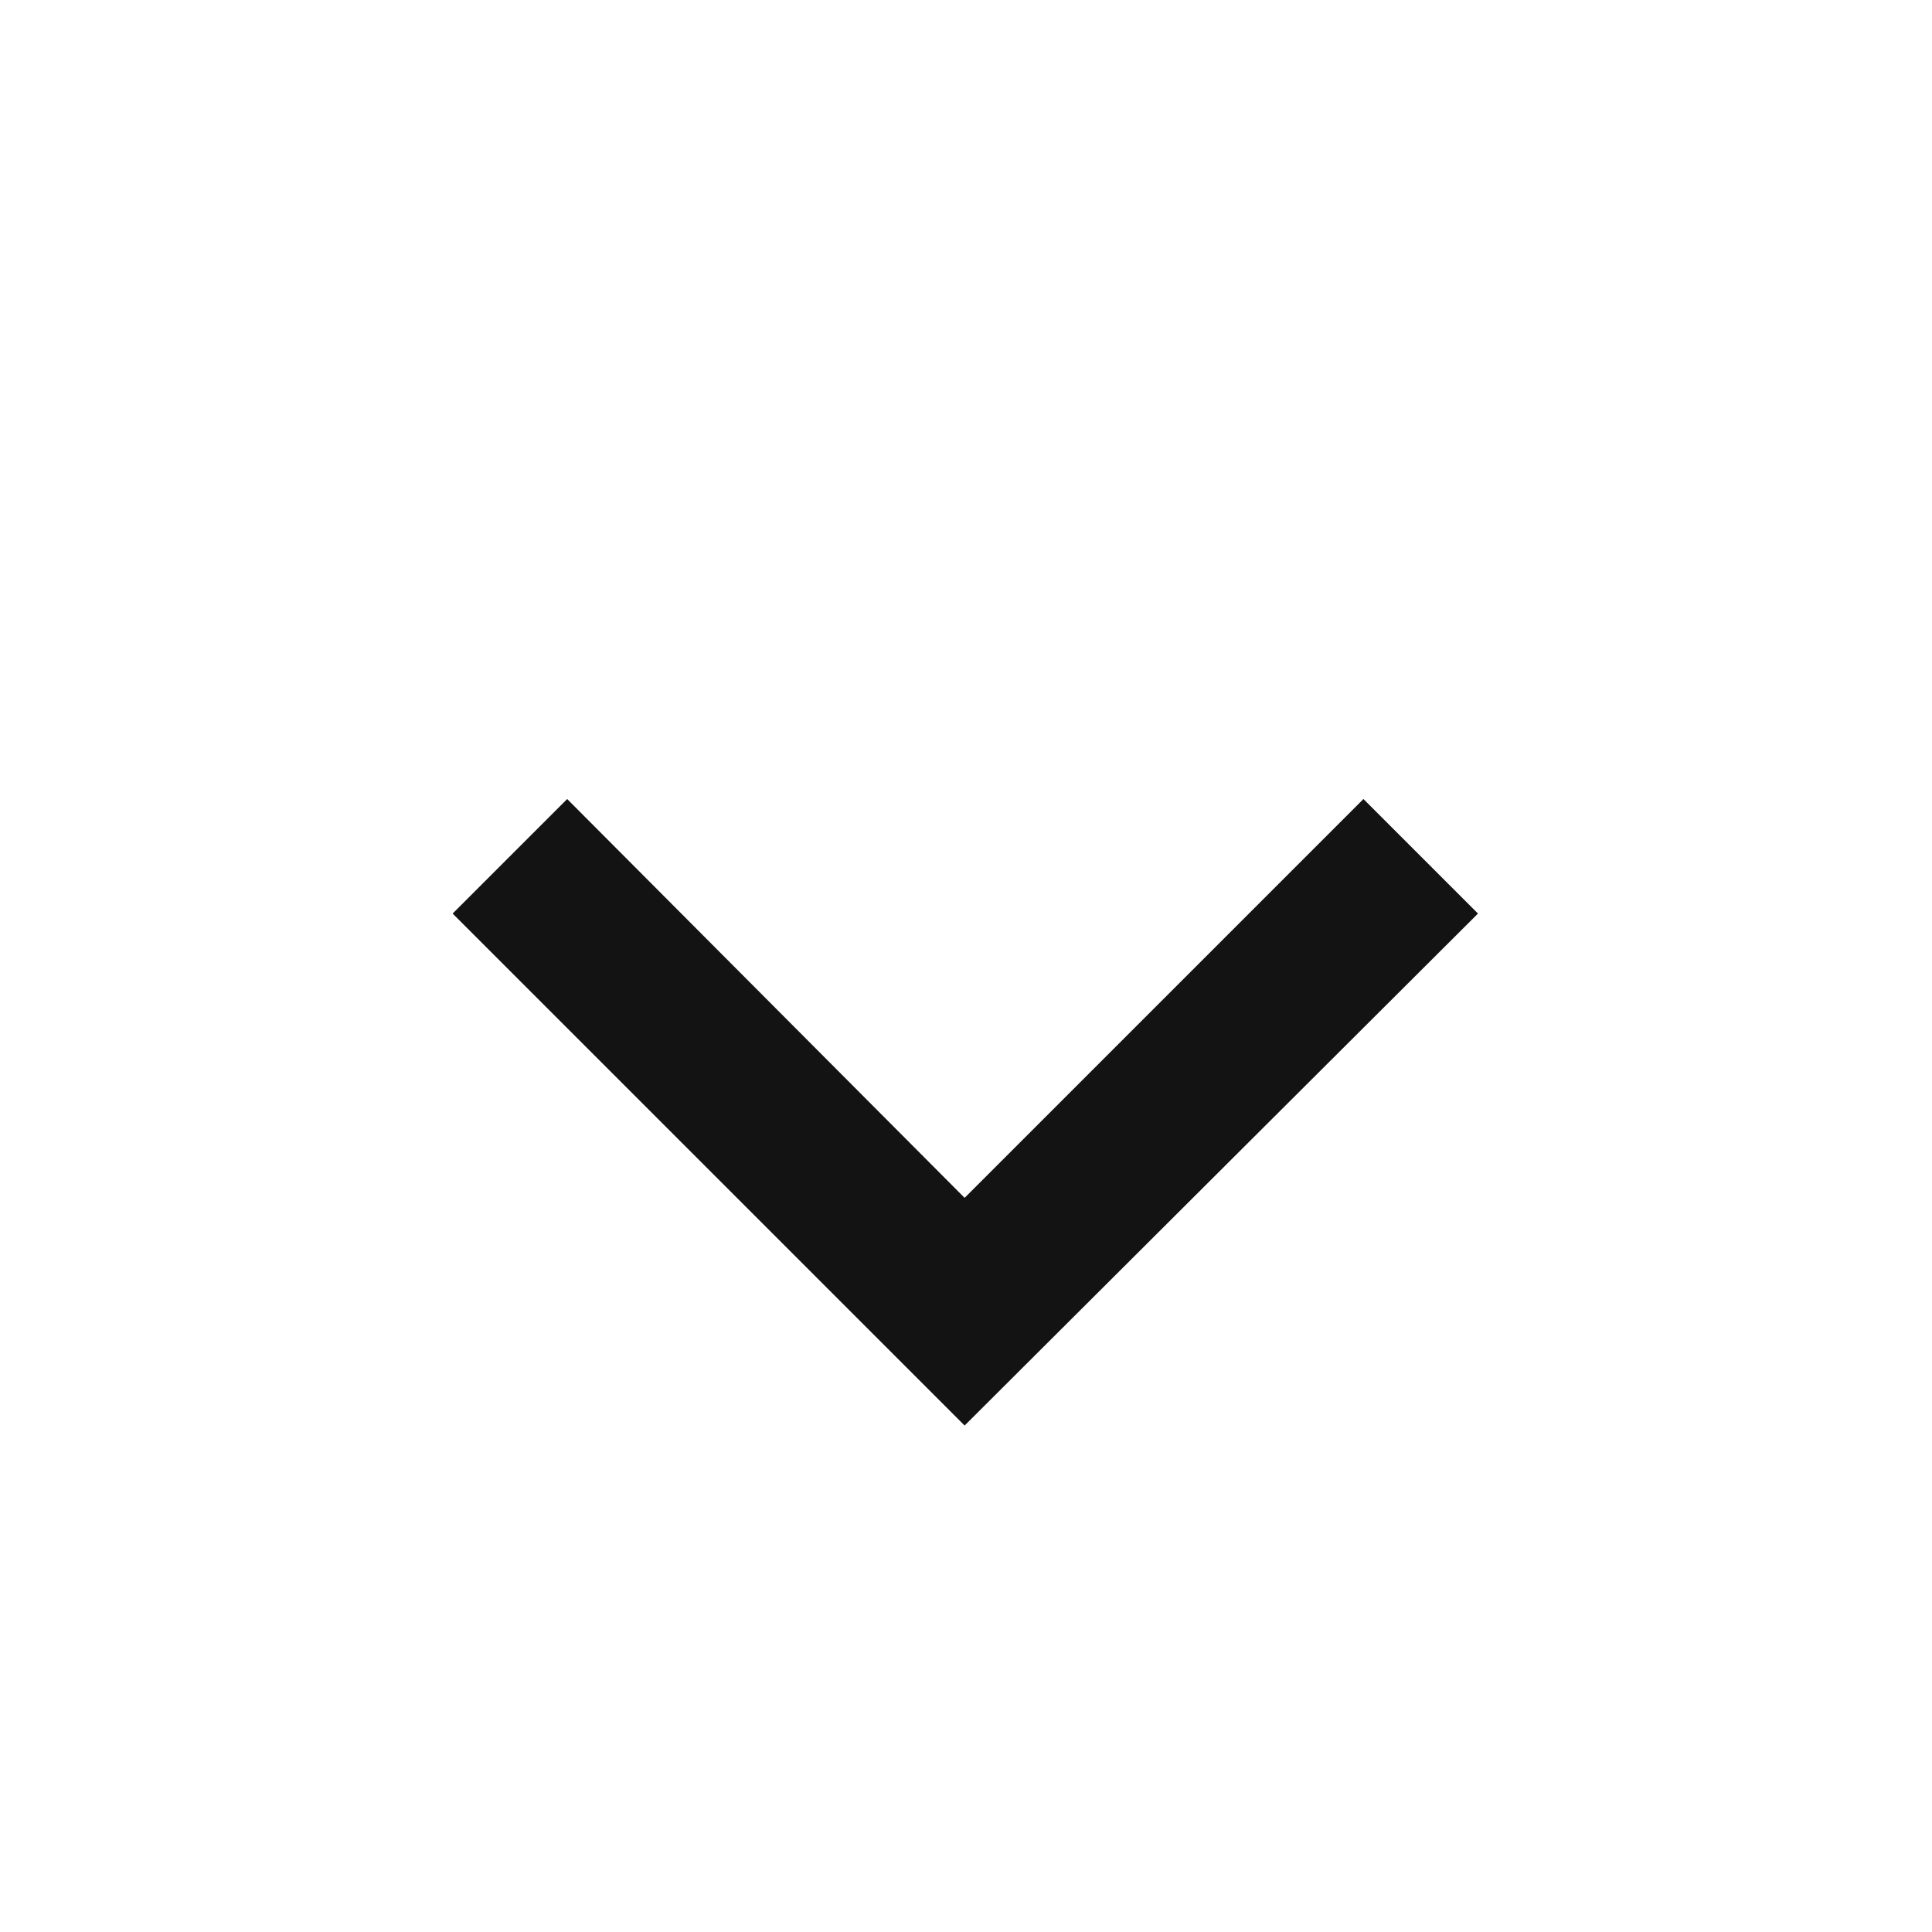 <svg width="14" height="14" viewBox="0 0 14 14" fill="none" xmlns="http://www.w3.org/2000/svg" xmlns:xlink="http://www.w3.org/1999/xlink">
	<desc>
			Created with Pixso.
	</desc>
	<defs>
		<clipPath id="clip5_1946">
			<rect id="Icon" width="14" height="14" transform="translate(14 0) rotate(90)" fill="white" fill-opacity="0"/>
		</clipPath>
	</defs>
	<rect id="Icon" width="14" height="14" transform="translate(14 0) rotate(90)" fill="#FFFFFF" fill-opacity="0"/>
	<g clip-path="url(#clip5_1946)">
		<path id="Vector" d="M6.99 8.68L9.88 5.79L10.71 6.62L6.99 10.33L3.28 6.62L4.11 5.79L6.99 8.68Z" fill="#131313" fill-opacity="1" fill-rule="nonzero"/>
	</g>
</svg>
